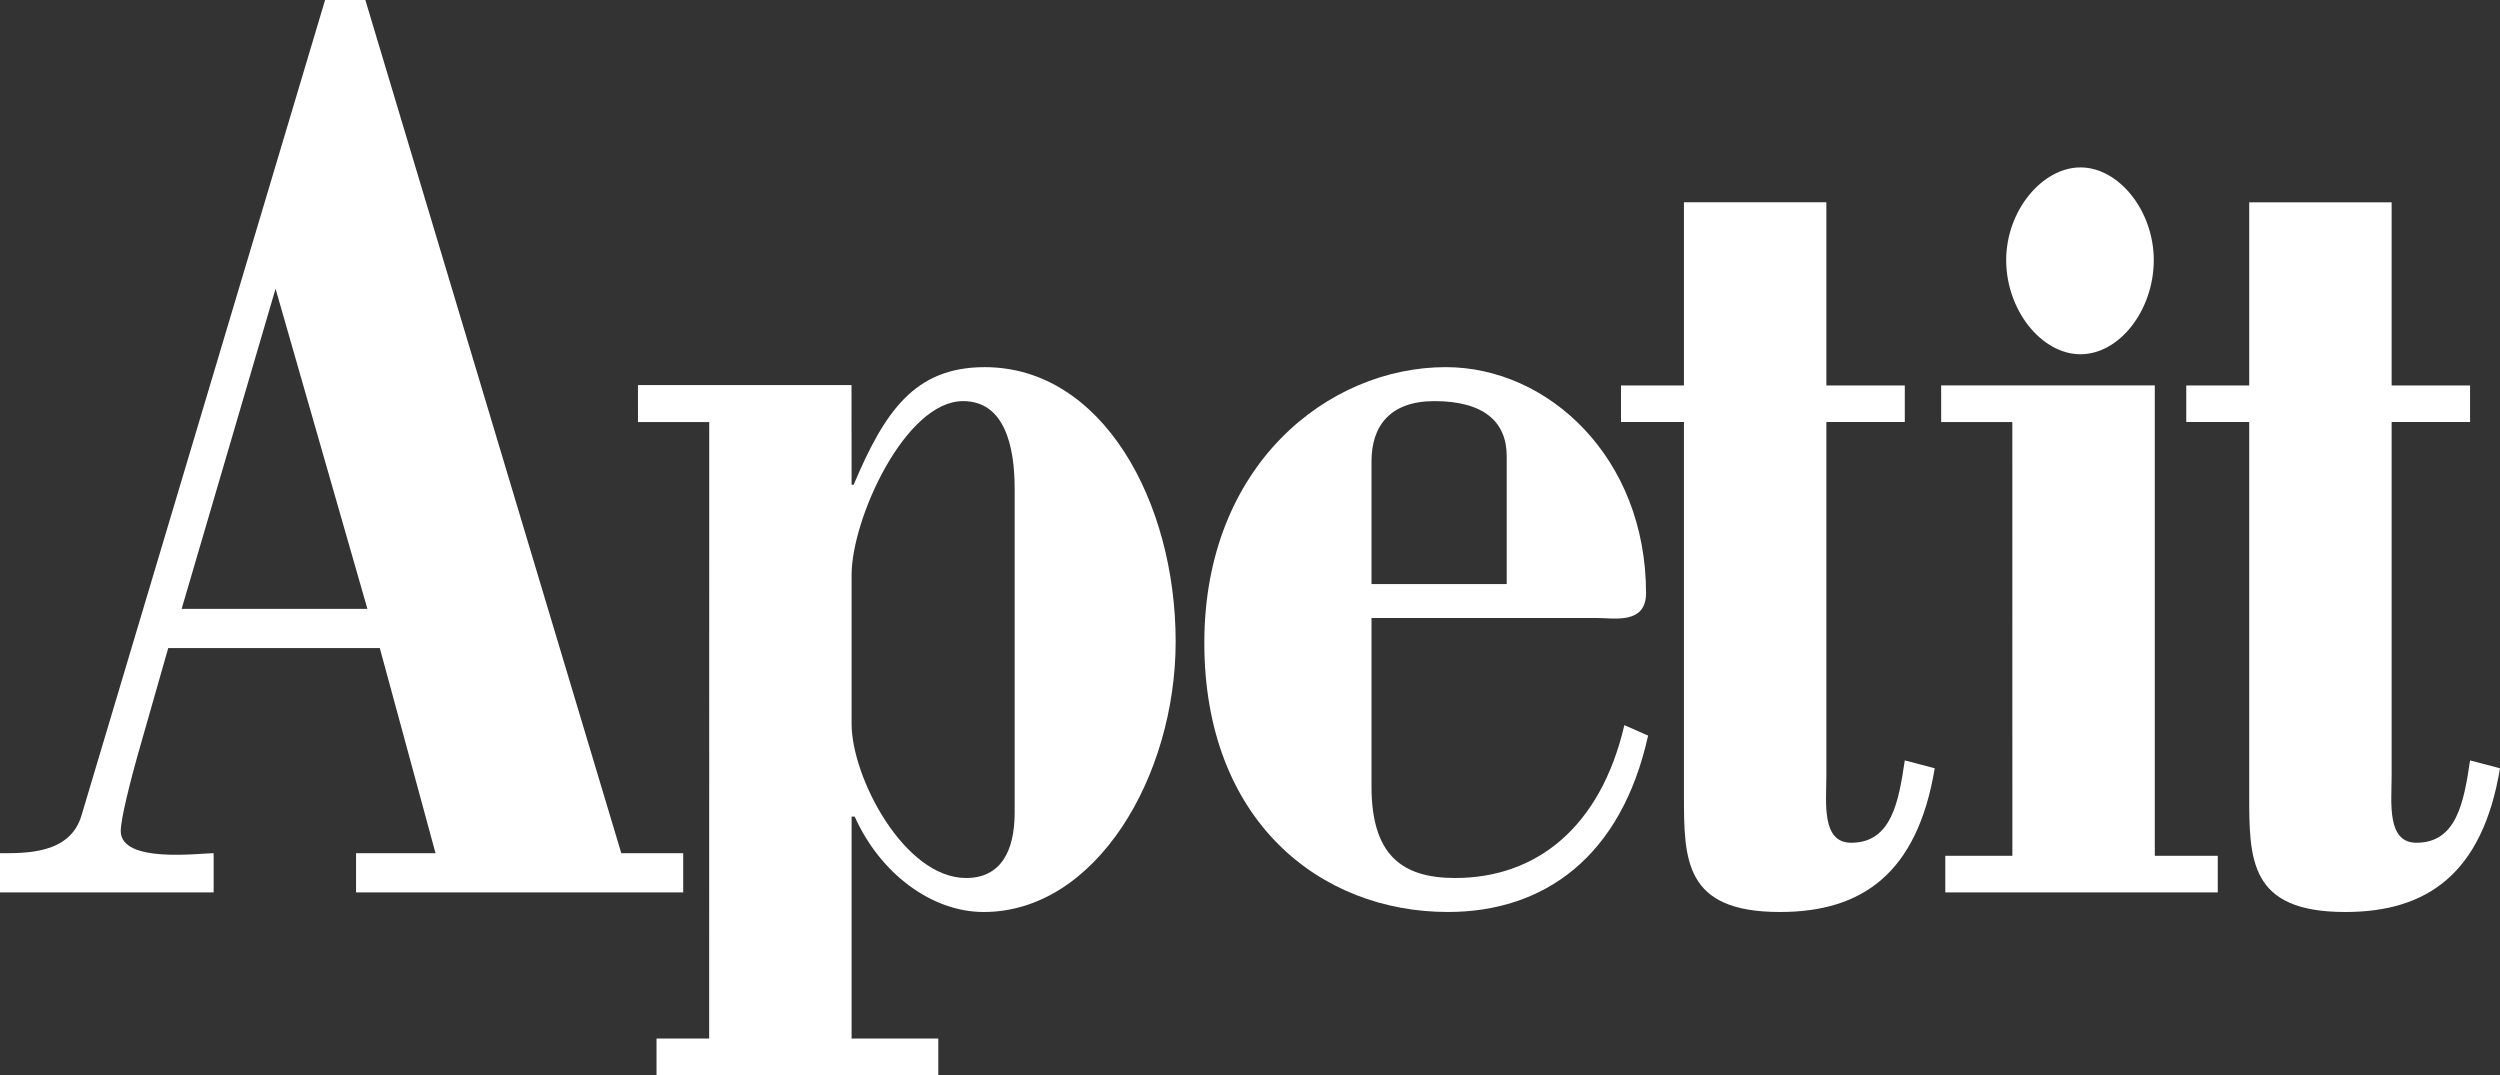 <?xml version="1.0" encoding="utf-8"?>
<!DOCTYPE svg PUBLIC "-//W3C//DTD SVG 1.1//EN" "http://www.w3.org/Graphics/SVG/1.1/DTD/svg11.dtd">
<svg version="1.1" id="apetit" xmlns="http://www.w3.org/2000/svg" xmlns:xlink="http://www.w3.org/1999/xlink" x="0px" y="0px" width="394.702px" height="169.743px" viewBox="0 0 394.702 169.743" class="st0" style="enable-background:new 0 0 394.702 169.743;" xml:space="preserve">
	<rect x="0" y="0" width="394.702" height="169.743" fill="#333333" stroke="none"/>
	<style type="text/css">
		<![CDATA[
			.st0{fill: #FFFFFF;}
		]]>
	</style>
	<path class="st0" style="fill-rule:evenodd;clip-rule:evenodd;" d="M33.729,140.891v-6.188c-2.281,0-14.665,1.651-14.665-3.506
		c0-1.856,1.467-7.84,3.259-14.028l4.236-14.852h33.403l8.799,32.386H56.215v6.188h51.651v-6.188H98.09L57.681,0h-6.355
		L12.873,128.722c-1.792,6.188-8.961,5.98-12.873,5.98v6.188H33.729L33.729,140.891z M43.505,45.589l14.501,50.539H28.678
		L43.505,45.589L43.505,45.589z"/>
	<path class="st0" style="fill-rule:evenodd;clip-rule:evenodd;" d="M134.45,128.927h0.489c4.072,9.076,12.221,15.06,20.366,15.06
		c17.761,0,30.308-21.453,30.308-42.701c0-22.073-11.568-43.319-30.144-43.319c-11.08,0-15.806,7.014-20.694,18.565h-0.325
		l-0.013-15.739c-7.496,0-33.717,0-33.717,0l0.003,5.839h11.251l-0.011,97.337h-8.31v5.775h44.482v-5.775H134.45V128.927
		L134.45,128.927z M134.45,90.765c0-8.871,8.474-27.436,17.598-27.436c6.518,0,8.146,7.014,8.146,13.821v51.159
		c0,6.188-2.28,10.312-7.658,10.312c-9.776,0-18.086-15.883-18.086-24.341V90.765L134.45,90.765z"/>
	<path class="st0" style="fill-rule:evenodd;clip-rule:evenodd;" d="M252.22,97.571c2.606,0,7.657,1.031,7.657-3.919
		c0-21.453-15.479-35.687-31.61-35.687c-18.574,0-38.127,15.471-38.127,43.524c0,28.055,18.249,42.496,38.453,42.496
		c15.153,0,27.375-8.664,31.61-27.85l-3.747-1.649c-3.748,16.091-13.85,24.134-26.723,24.134c-8.474,0-13.198-3.711-13.198-14.438
		V97.571H252.22L252.22,97.571z M216.535,92.209V72.818c0-5.569,2.933-9.489,9.939-9.489c7.821,0,11.405,3.301,11.405,8.665v20.216
		H216.535L216.535,92.209z"/>
	<path class="st0" style="" d="M265.862,60.854V31.932h22.485v28.921h12.383v5.776h-12.383v55.904c0,4.124-0.814,10.52,3.91,10.52
		c6.354,0,7.496-6.396,8.473-12.997l4.727,1.238c-2.771,16.709-11.569,22.692-24.441,22.692c-15.153,0-15.153-8.253-15.153-18.565
		V66.629h-9.939v-5.776H265.862L265.862,60.854z"/>
	<path class="st0" style="fill-rule:evenodd;clip-rule:evenodd;" d="M317.716,135.115l-0.007-68.484h-11.236v-5.779h33.729v74.264
		h9.939v5.775h-43.016v-5.775H317.716L317.716,135.115z M328.47,26.431c6.028,0,11.569,6.809,11.569,14.646
		c0,7.84-5.377,14.852-11.569,14.852c-6.191,0-11.731-7.012-11.731-14.852C316.738,33.24,322.441,26.431,328.47,26.431
		L328.47,26.431z"/>
	<path class="st0" style="" d="M355.108,60.854v-28.91h22.485v28.91h12.384v5.776h-12.384v55.904c0,4.124-0.814,10.52,3.91,10.52
		c6.355,0,7.495-6.396,8.474-12.997l4.725,1.238c-2.77,16.709-11.568,22.692-24.441,22.692c-15.152,0-15.152-8.253-15.152-18.565
		V66.629h-9.939v-5.776H355.108L355.108,60.854z"/>
</svg>

